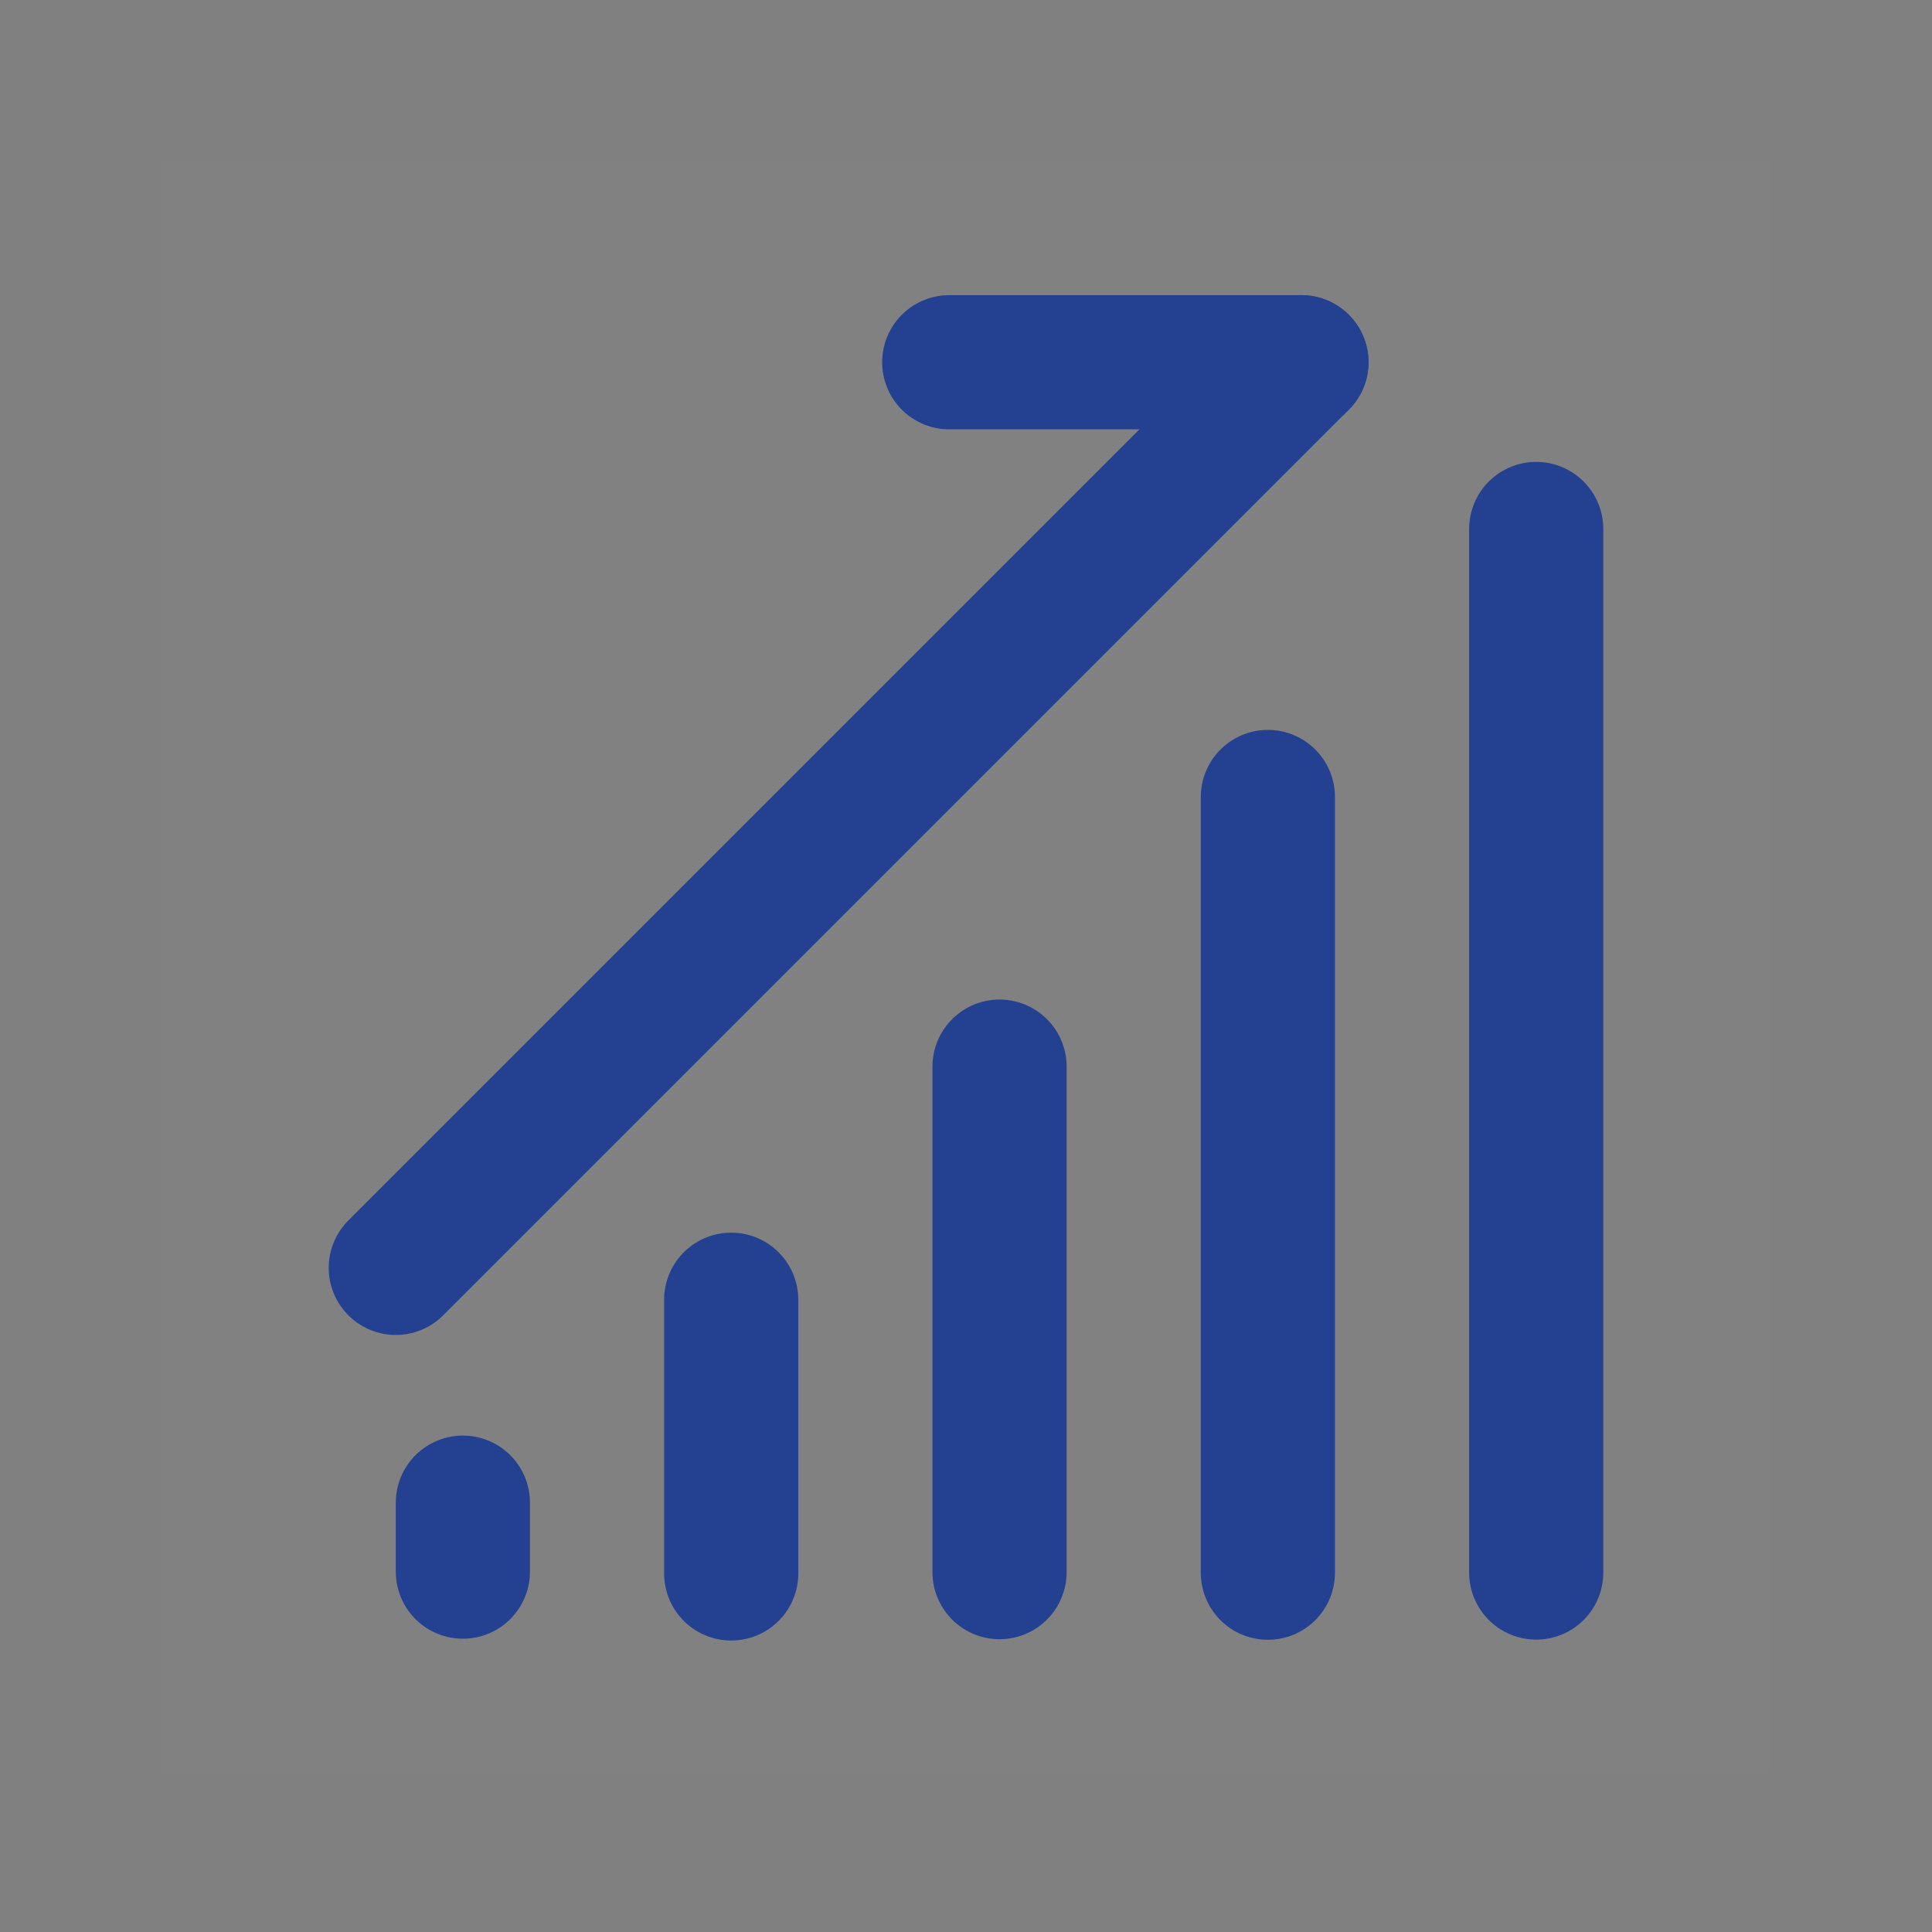 <svg width="131px" height="131px" viewBox="-4.8 -4.8 57.60 57.60" fill="none" xmlns="http://www.w3.org/2000/svg"><rect x="-4.8" y="-4.8" width="57.60" height="57.60" fill="#808080" stroke="none"/><g id="SVGRepo_bgCarrier" stroke-width="0"></g><g id="SVGRepo_tracerCarrier" stroke-linecap="round" stroke-linejoin="round"></g><g id="SVGRepo_iconCarrier"> <rect width="48" height="48" fill="white" fill-opacity="0.01"></rect> <path d="M17 33.95V42.11" stroke="#234190" stroke-width="4" stroke-linecap="round"></path> <path d="M9 40V42.056" stroke="#234190" stroke-width="4" stroke-linecap="round"></path> <path d="M25 27V42.071" stroke="#234190" stroke-width="4" stroke-linecap="round"></path> <path d="M33 18.961V42.088" stroke="#234190" stroke-width="4" stroke-linecap="round"></path> <path d="M41 10.971V42.083" stroke="#234190" stroke-width="4" stroke-linecap="round"></path> <path d="M7 33L34 6" stroke="#234190" stroke-width="4" stroke-linecap="round"></path> <path d="M23.5 6H34" stroke="#234190" stroke-width="4" stroke-linecap="round"></path> </g></svg>
